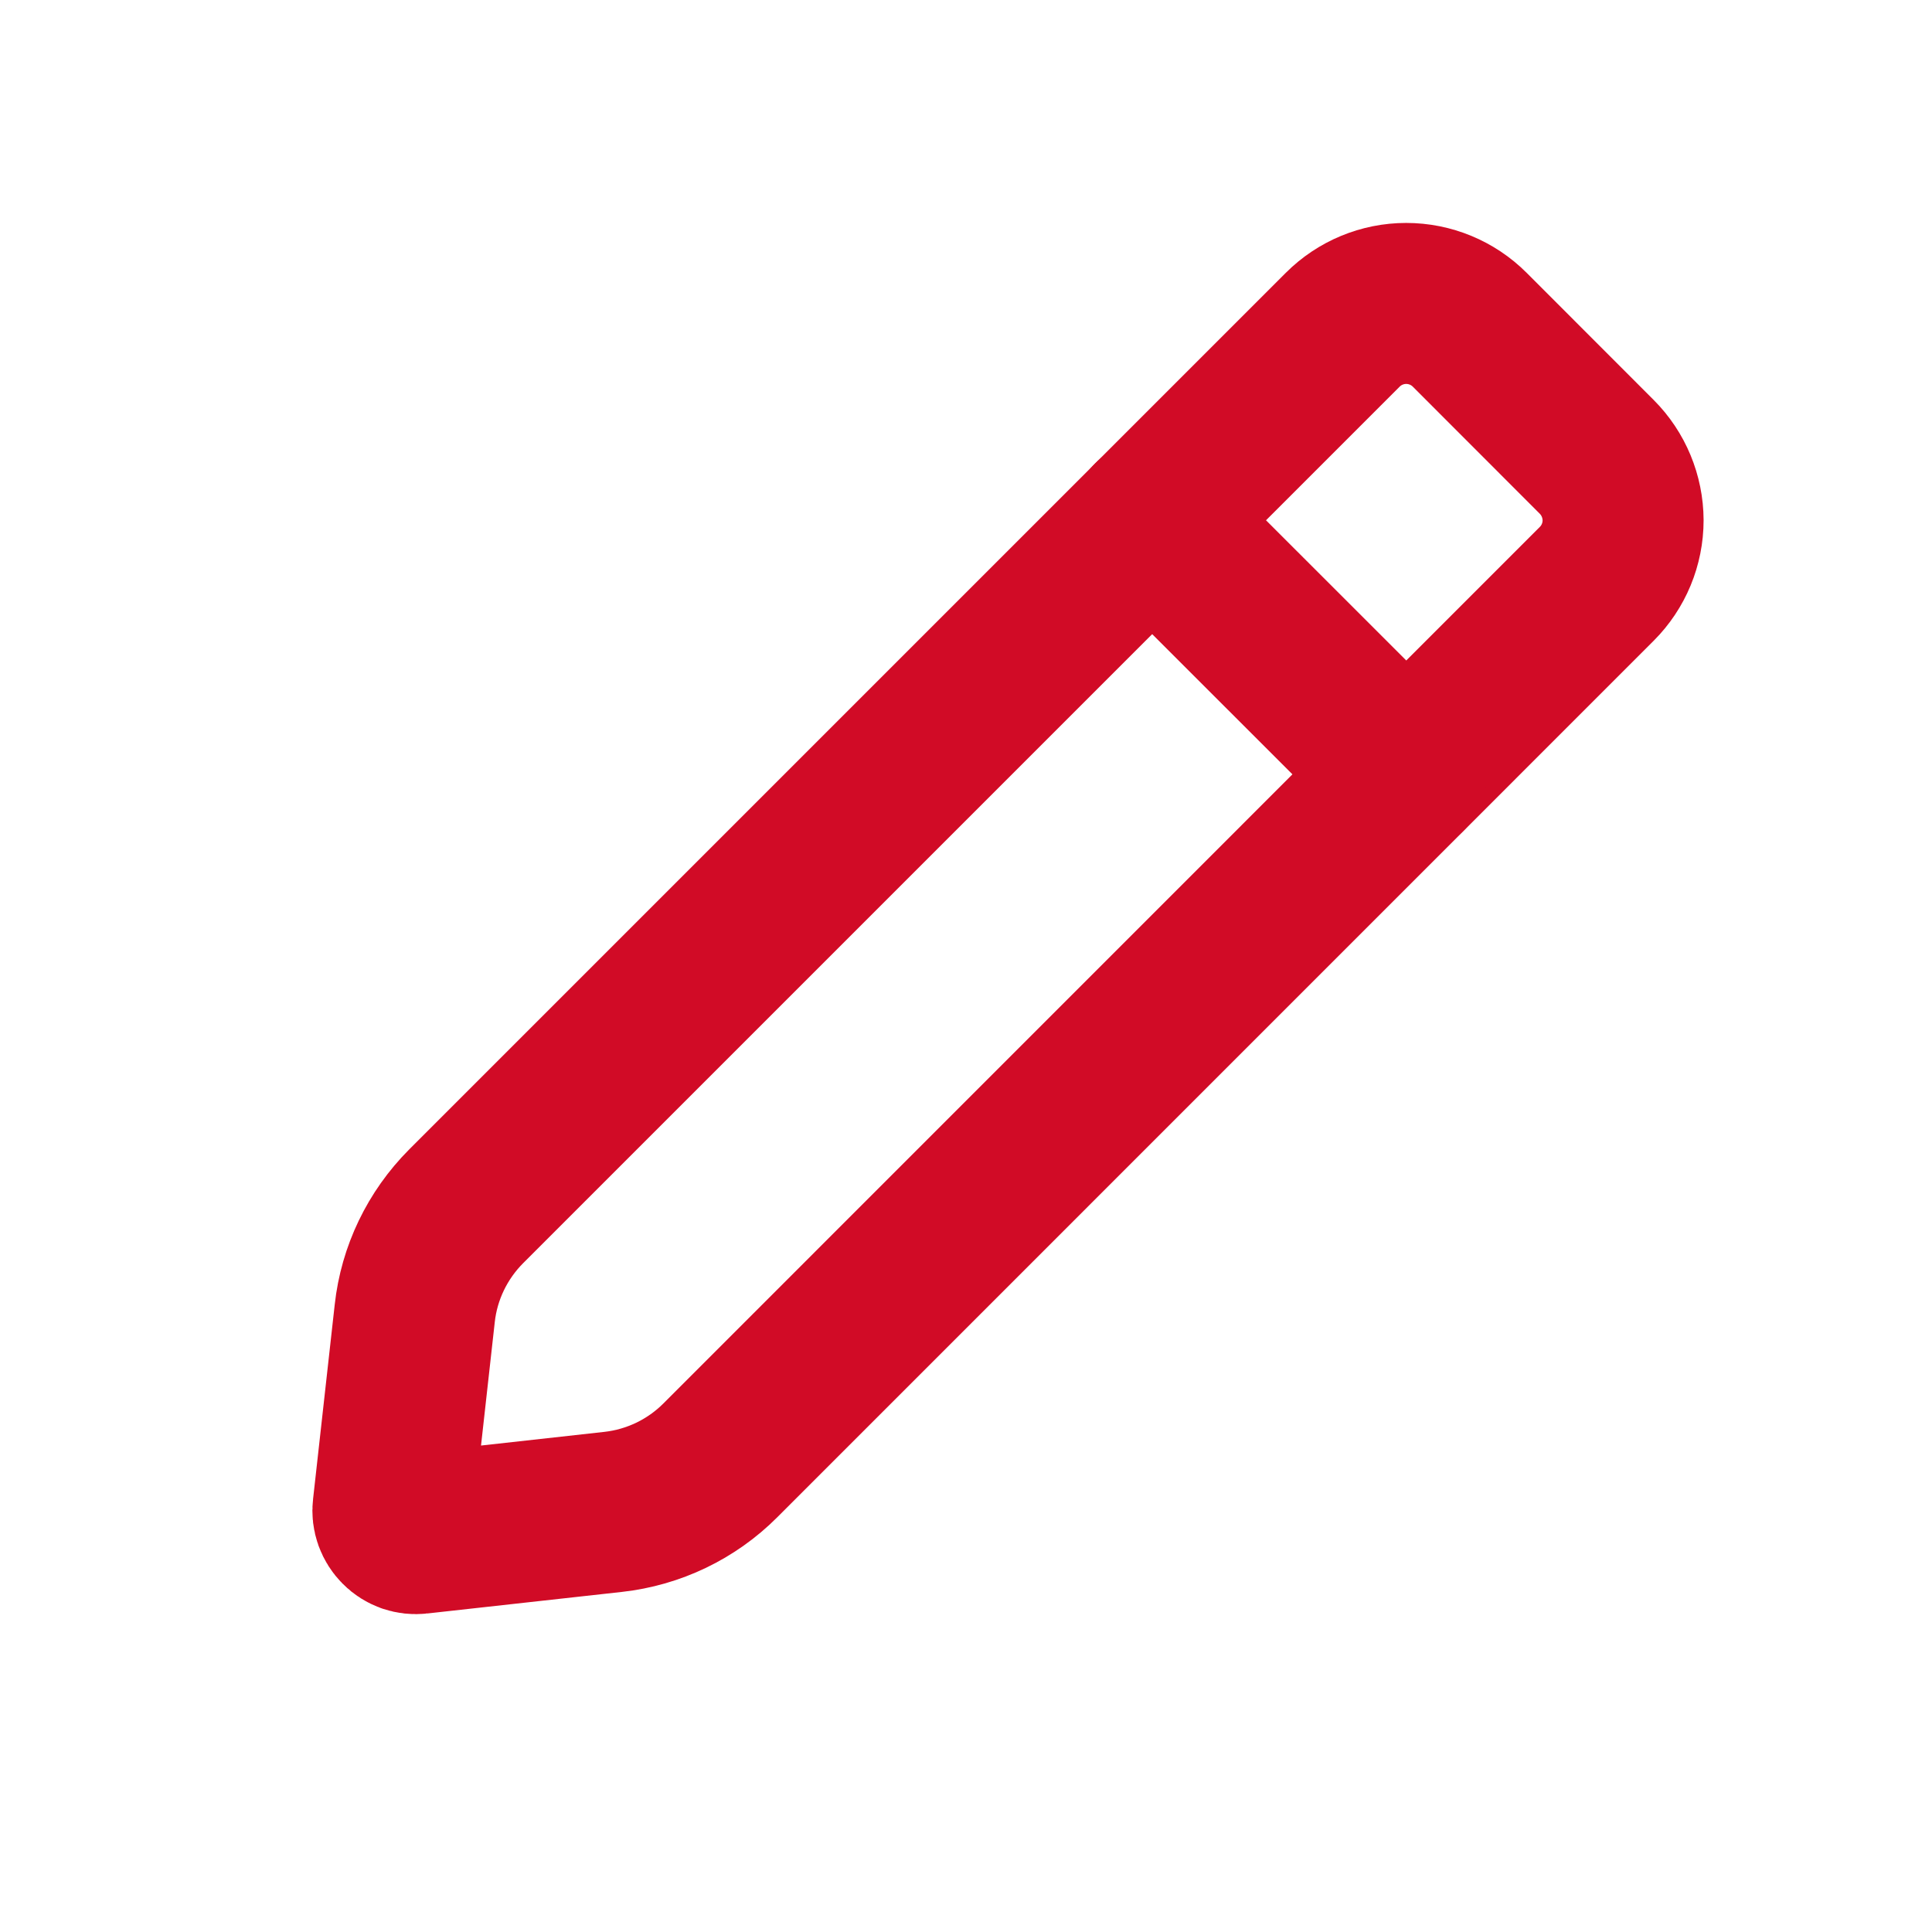 <svg width="18" height="18" viewBox="0 0 18 18" fill="none" xmlns="http://www.w3.org/2000/svg">
<path d="M12.51 3.072C12.667 2.915 12.88 2.827 13.101 2.827C13.323 2.827 13.536 2.915 13.693 3.072L14.876 4.256C15.033 4.413 15.121 4.626 15.122 4.847C15.122 5.069 15.034 5.282 14.877 5.439L6.71 13.607C6.442 13.875 6.09 14.044 5.712 14.086L3.898 14.287C3.867 14.291 3.834 14.287 3.804 14.277C3.774 14.266 3.746 14.249 3.724 14.226C3.701 14.203 3.684 14.176 3.673 14.146C3.662 14.115 3.658 14.083 3.662 14.051L3.864 12.237C3.905 11.86 4.075 11.508 4.343 11.239L12.51 3.072Z" stroke="#D10B26" stroke-width="1.5" stroke-linecap="round" stroke-linejoin="round"/>
<path d="M13.101 7.213L10.734 4.847" stroke="#D10B26" stroke-width="1.5" stroke-linecap="round" stroke-linejoin="round"/>
</svg>
